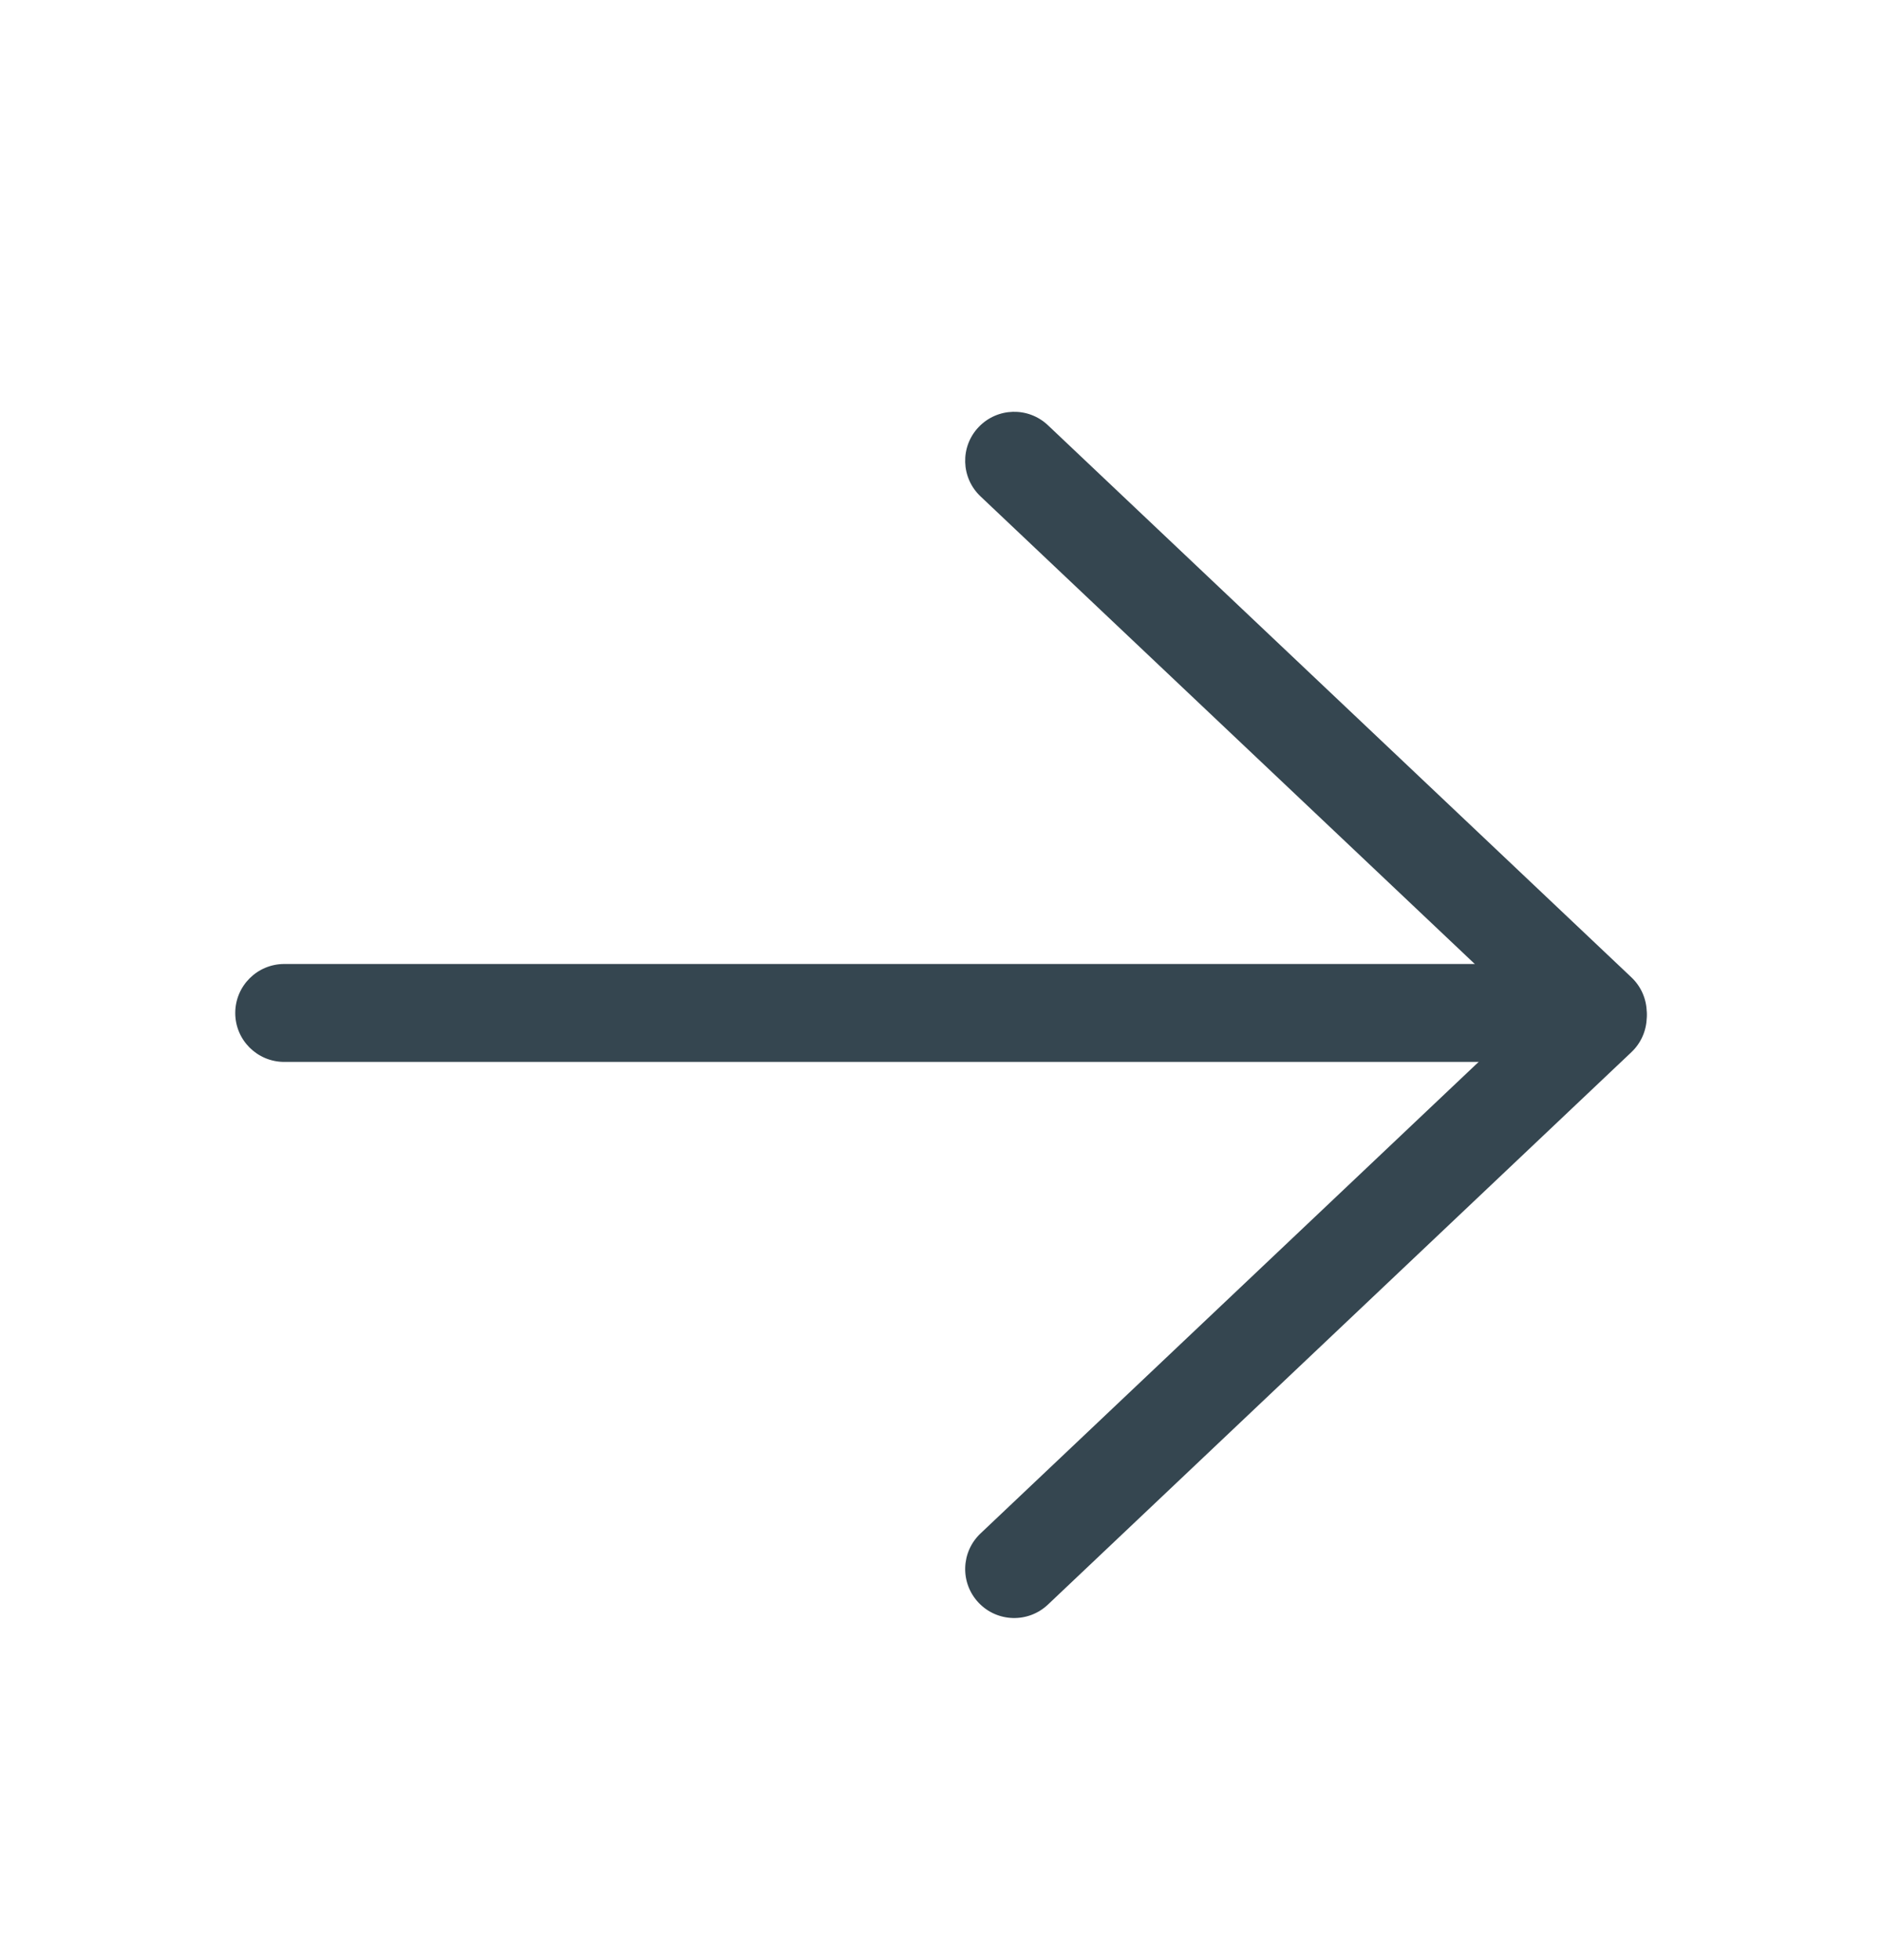 <svg width="24" height="25" viewBox="0 0 24 25" fill="none" xmlns="http://www.w3.org/2000/svg">
<path fill-rule="evenodd" clip-rule="evenodd" d="M3 12.92C3 12.575 3.28 12.295 3.625 12.295H20.008C20.353 12.295 20.633 12.575 20.633 12.92C20.633 13.265 20.353 13.544 20.008 13.544H3.625C3.28 13.544 3 13.265 3 12.92Z" fill="#354650"/>
<path fill-rule="evenodd" clip-rule="evenodd" d="M20.829 12.536C21.066 12.786 21.055 13.182 20.805 13.419L13.363 20.466C13.112 20.703 12.717 20.692 12.48 20.442C12.242 20.191 12.253 19.796 12.504 19.558L19.946 12.512C20.197 12.275 20.592 12.285 20.829 12.536Z" fill="#354650"/>
<path fill-rule="evenodd" clip-rule="evenodd" d="M12.479 5.448C12.717 5.197 13.112 5.186 13.363 5.423L20.805 12.466C21.055 12.703 21.066 13.098 20.829 13.349C20.592 13.6 20.197 13.611 19.946 13.373L12.504 6.331C12.253 6.094 12.242 5.698 12.479 5.448Z" fill="#354650"/>
</svg>
